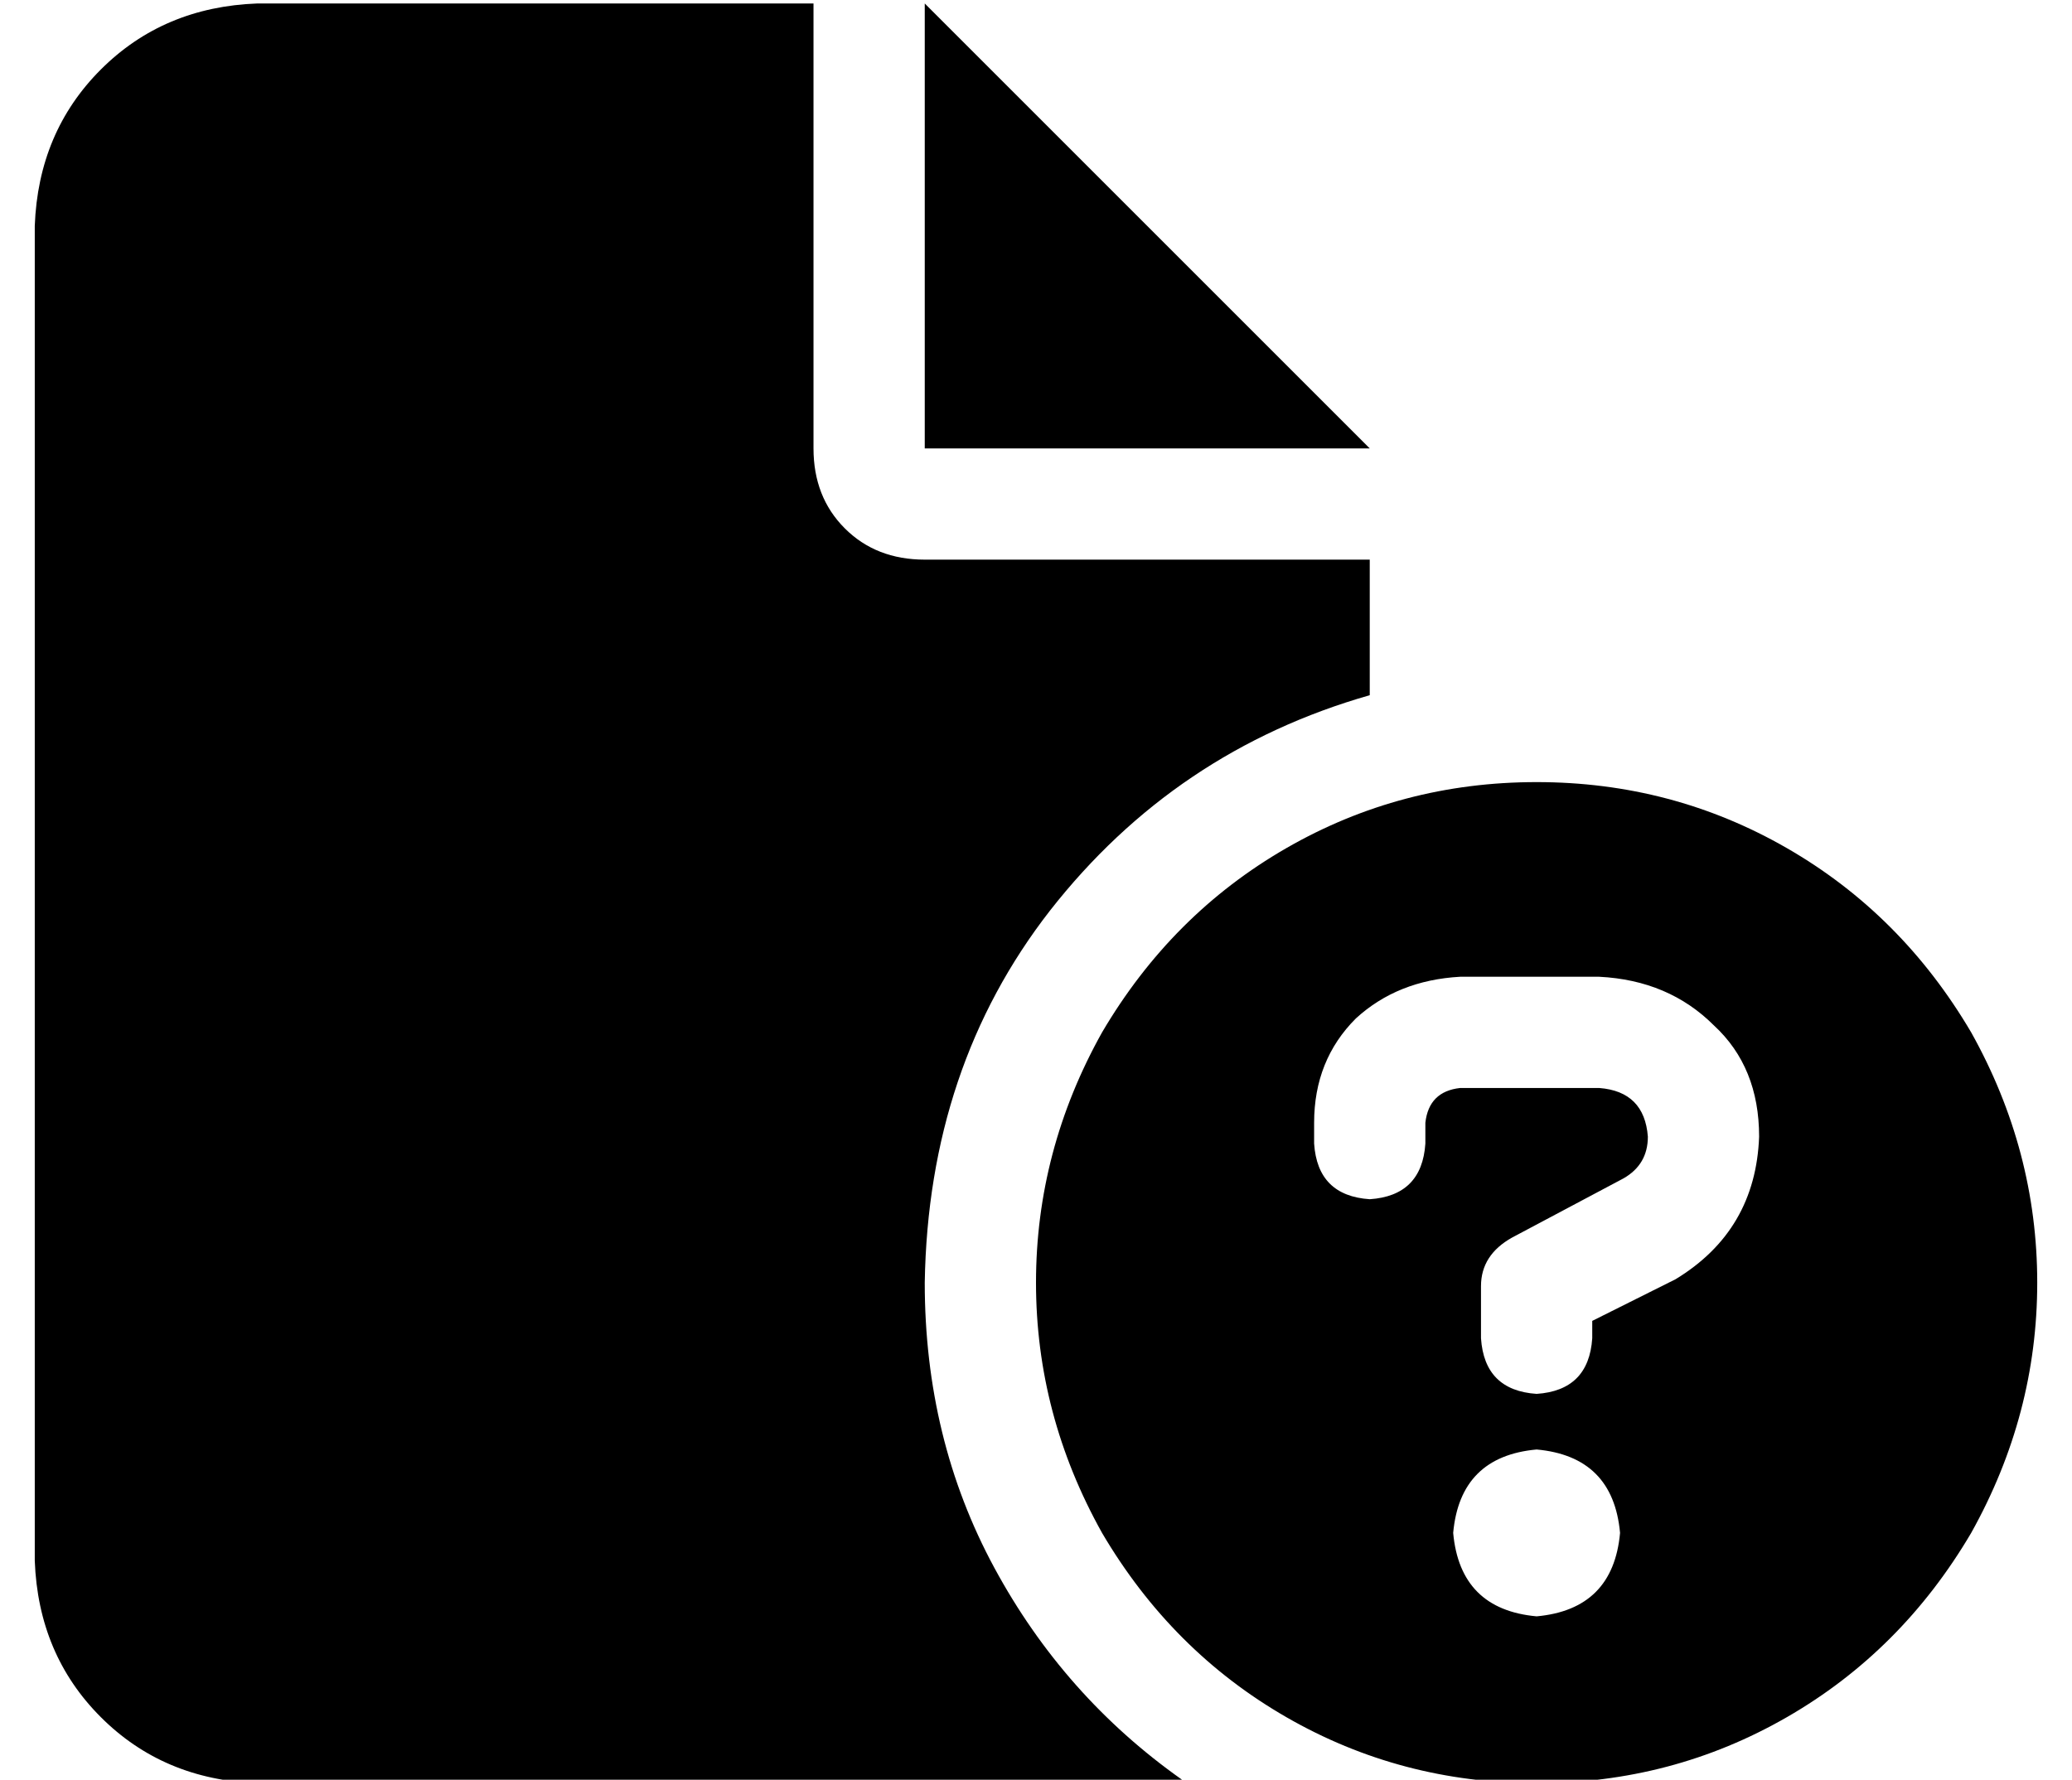 <?xml version="1.0" standalone="no"?>
<!DOCTYPE svg PUBLIC "-//W3C//DTD SVG 1.1//EN" "http://www.w3.org/Graphics/SVG/1.1/DTD/svg11.dtd" >
<svg xmlns="http://www.w3.org/2000/svg" xmlns:xlink="http://www.w3.org/1999/xlink" version="1.1" viewBox="-10 -40 596 512">
   <path fill="currentColor"
d="M0 25q1 -27 19 -45v0v0q18 -18 45 -19h160v0v128v0q0 14 9 23t23 9h128v0v39v0q-56 16 -92 62q-35 45 -36 107q0 45 20 82t54 61q-5 1 -10 1h-256v0q-27 -1 -45 -19t-19 -45v-384v0zM384 89h-128h128h-128v-128v0l128 128v0zM432 185q39 0 72 19v0v0q33 19 53 53
q19 34 19 72t-19 72q-20 34 -53 53t-72 19t-72 -19t-53 -53q-19 -34 -19 -72t19 -72q20 -34 53 -53t72 -19v0zM432 425q22 -2 24 -24q-2 -22 -24 -24q-22 2 -24 24q2 22 24 24v0zM368 283v6v-6v6q1 15 16 16q15 -1 16 -16v-6v0q1 -9 10 -10h40v0q13 1 14 14q0 8 -7 12
l-32 17v0q-9 5 -9 14v15v0q1 15 16 16q15 -1 16 -16v-5v0l24 -12v0q23 -14 24 -41q0 -20 -13 -32q-13 -13 -33 -14h-40v0q-18 1 -30 12q-12 12 -12 30v0z" />
</svg>
